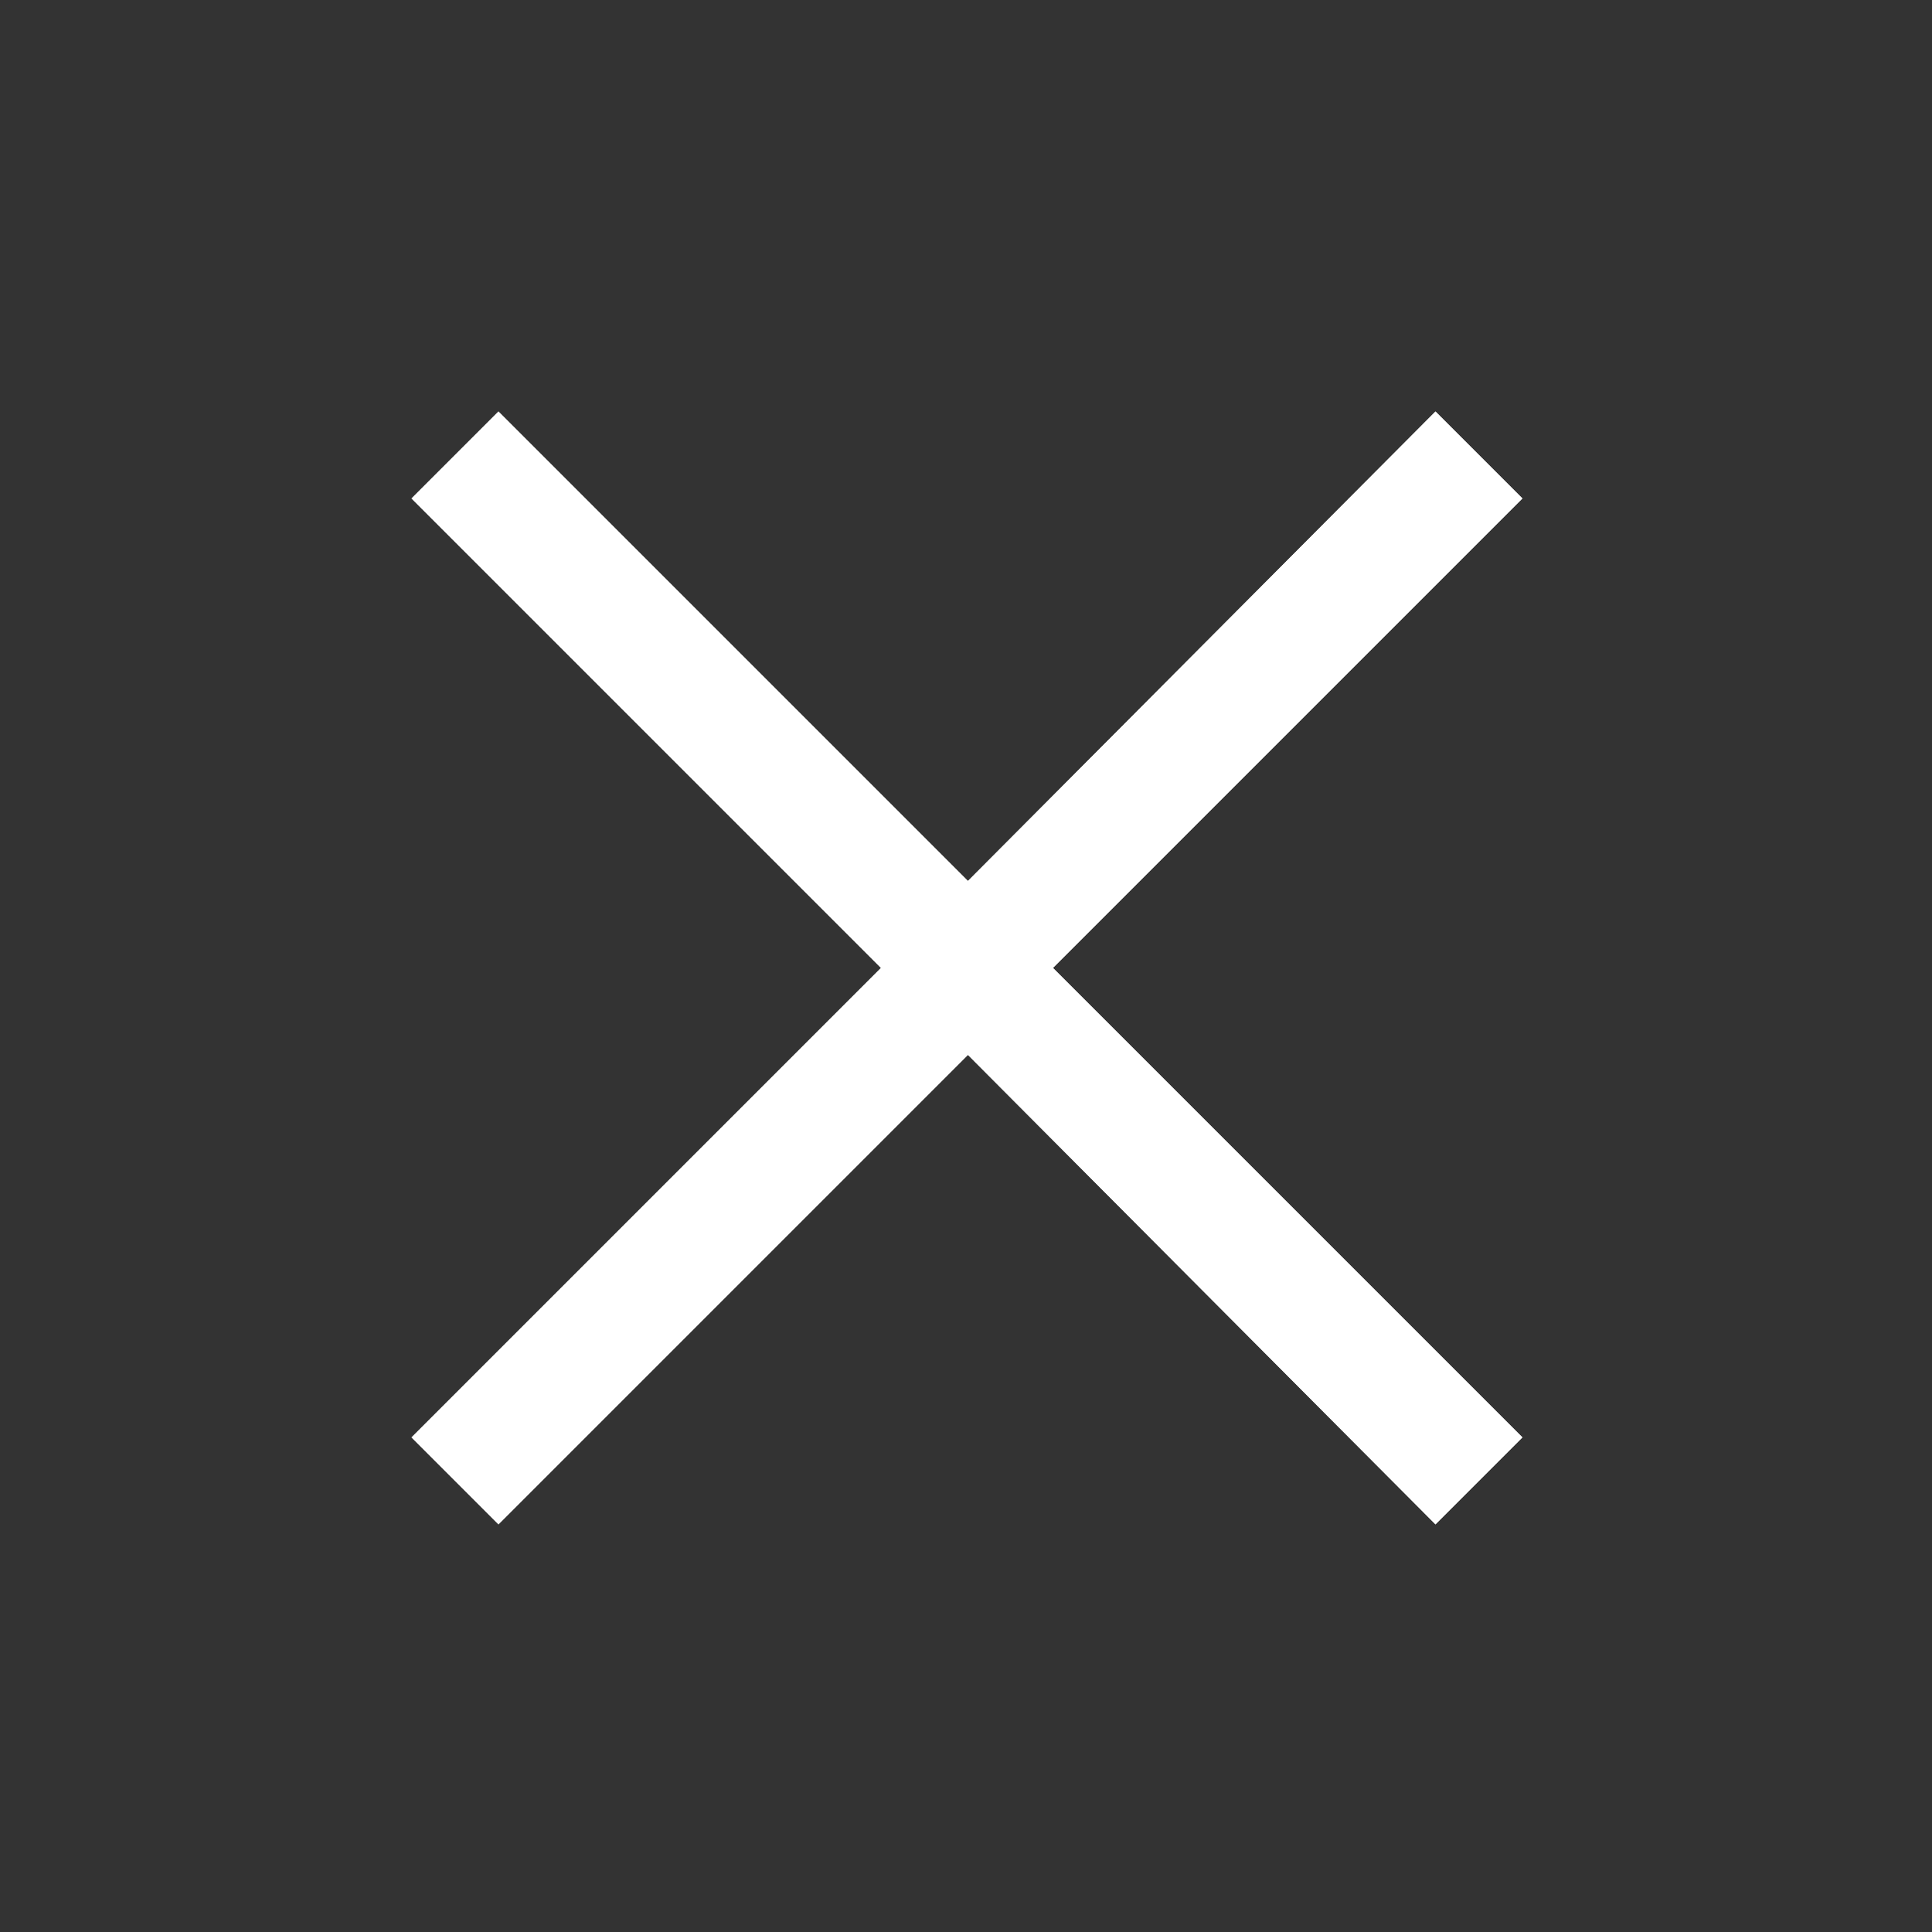 <svg width="1" height="1" viewBox="0 0 1 1" fill="none" xmlns="http://www.w3.org/2000/svg">
<rect x="0" y="0" width="1" height="1" fill="#333333" stroke="none"/>
<g clip-path="url(#clip0_106_2)">
<path fill-rule="evenodd" clip-rule="evenodd" d="M0.501 0.456L0.743 0.213L0.788 0.258L0.545 0.501L0.788 0.744L0.743 0.789L0.501 0.546L0.258 0.789L0.213 0.744L0.456 0.501L0.213 0.258L0.258 0.213L0.501 0.456V0.456Z" fill="white"/>
<path fill-rule="evenodd" clip-rule="evenodd" d="M0.501 0.456L0.743 0.213L0.788 0.258L0.545 0.501L0.788 0.744L0.743 0.789L0.501 0.546L0.258 0.789L0.213 0.744L0.456 0.501L0.213 0.258L0.258 0.213L0.501 0.456V0.456Z" fill="white"/>
</g>
<defs>
<clipPath id="clip0_106_2">
<rect width="1" height="1" fill="white"/>
</clipPath>
</defs>
</svg>
